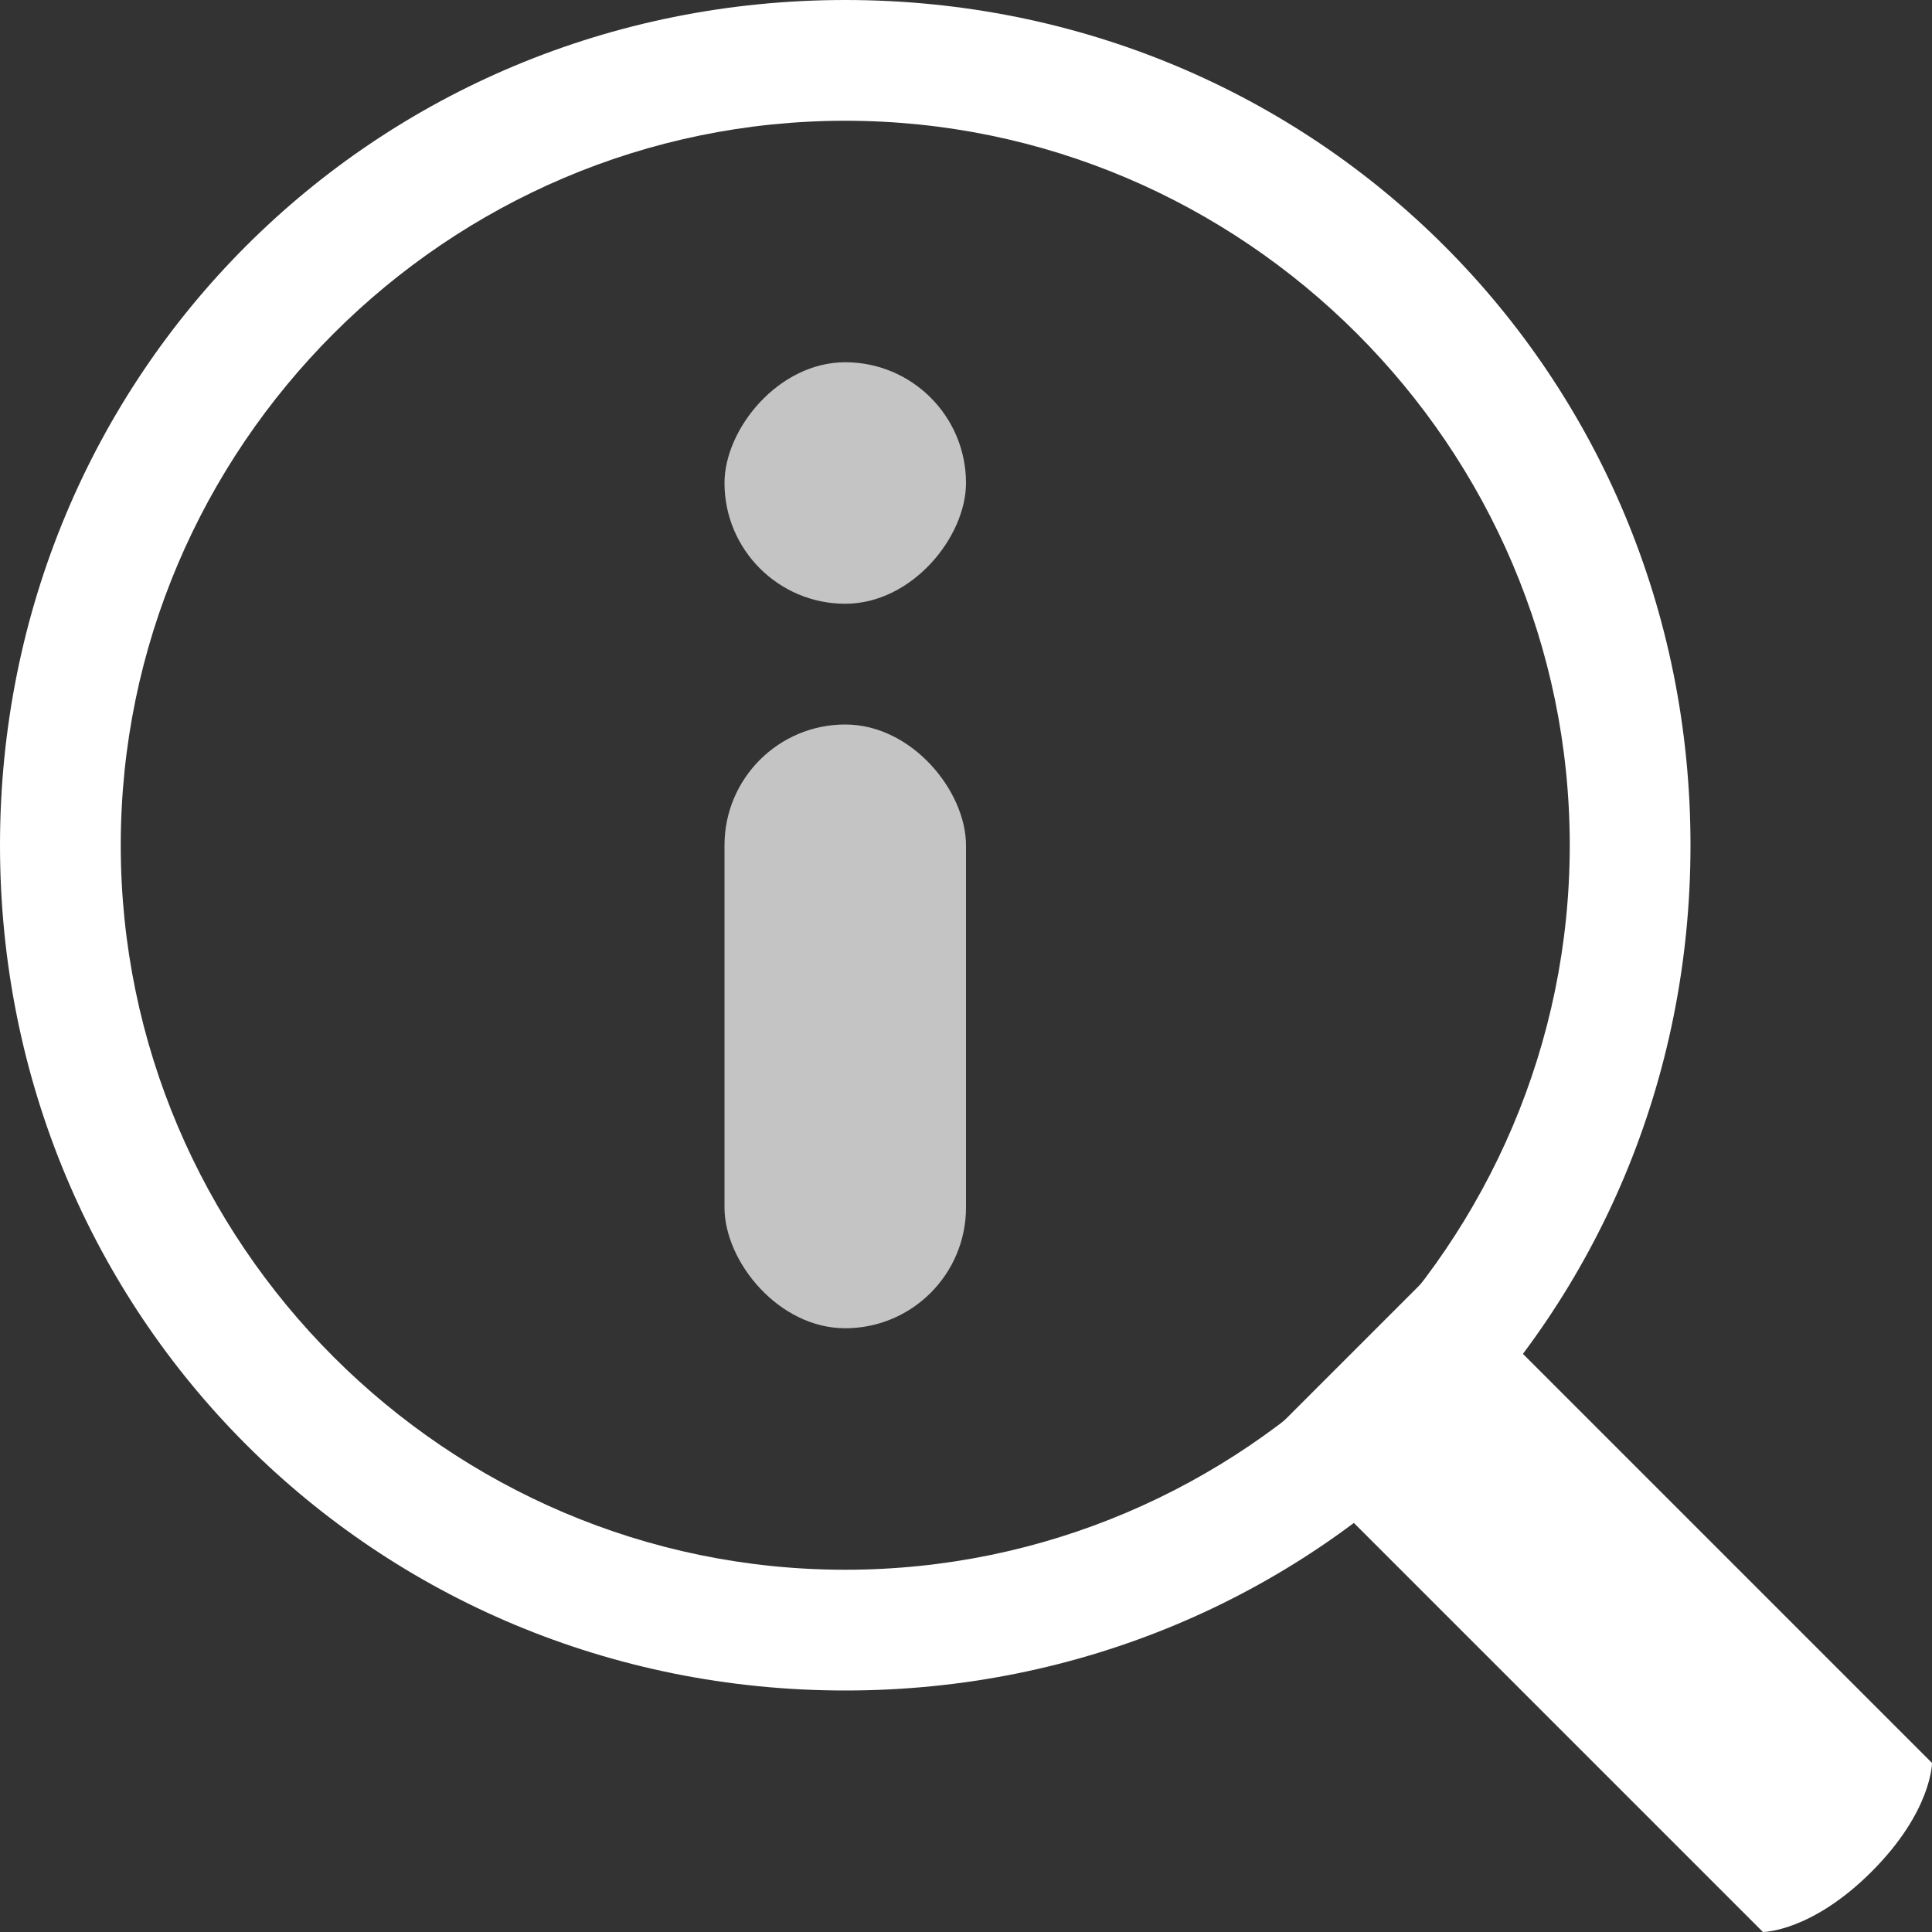 <svg width="16" height="16" viewBox="0 0 16 16" fill="none" xmlns="http://www.w3.org/2000/svg">
<rect x="0" y="0" width="16" height="16" fill="#333333" stroke="none"/>
<path fill-rule="evenodd" clip-rule="evenodd" d="M10.5 11.9L14.6 16C14.6 16 15 16 15.5 15.5C16 15 16 14.6 16 14.6L11.9 10.5L10.5 11.9Z" fill="white"/>
<path d="M14 7C14 3.1 10.9 0 7 0C3.1 0 0 3.1 0 7C0 10.9 3.1 14 7 14C10.9 14 14 10.9 14 7ZM13 7C13 10.3 10.3 13 7 13C3.7 13 1 10.3 1 7C1 3.7 3.7 1 7 1C10.3 1 13 3.7 13 7Z" fill="white"/>
<rect x="6" y="6" width="2" height="5" rx="1" fill="#C4C4C4"/>
<rect width="2" height="2" rx="1" transform="matrix(1 0 0 -1 6 5)" fill="#C4C4C4"/>
</svg>
